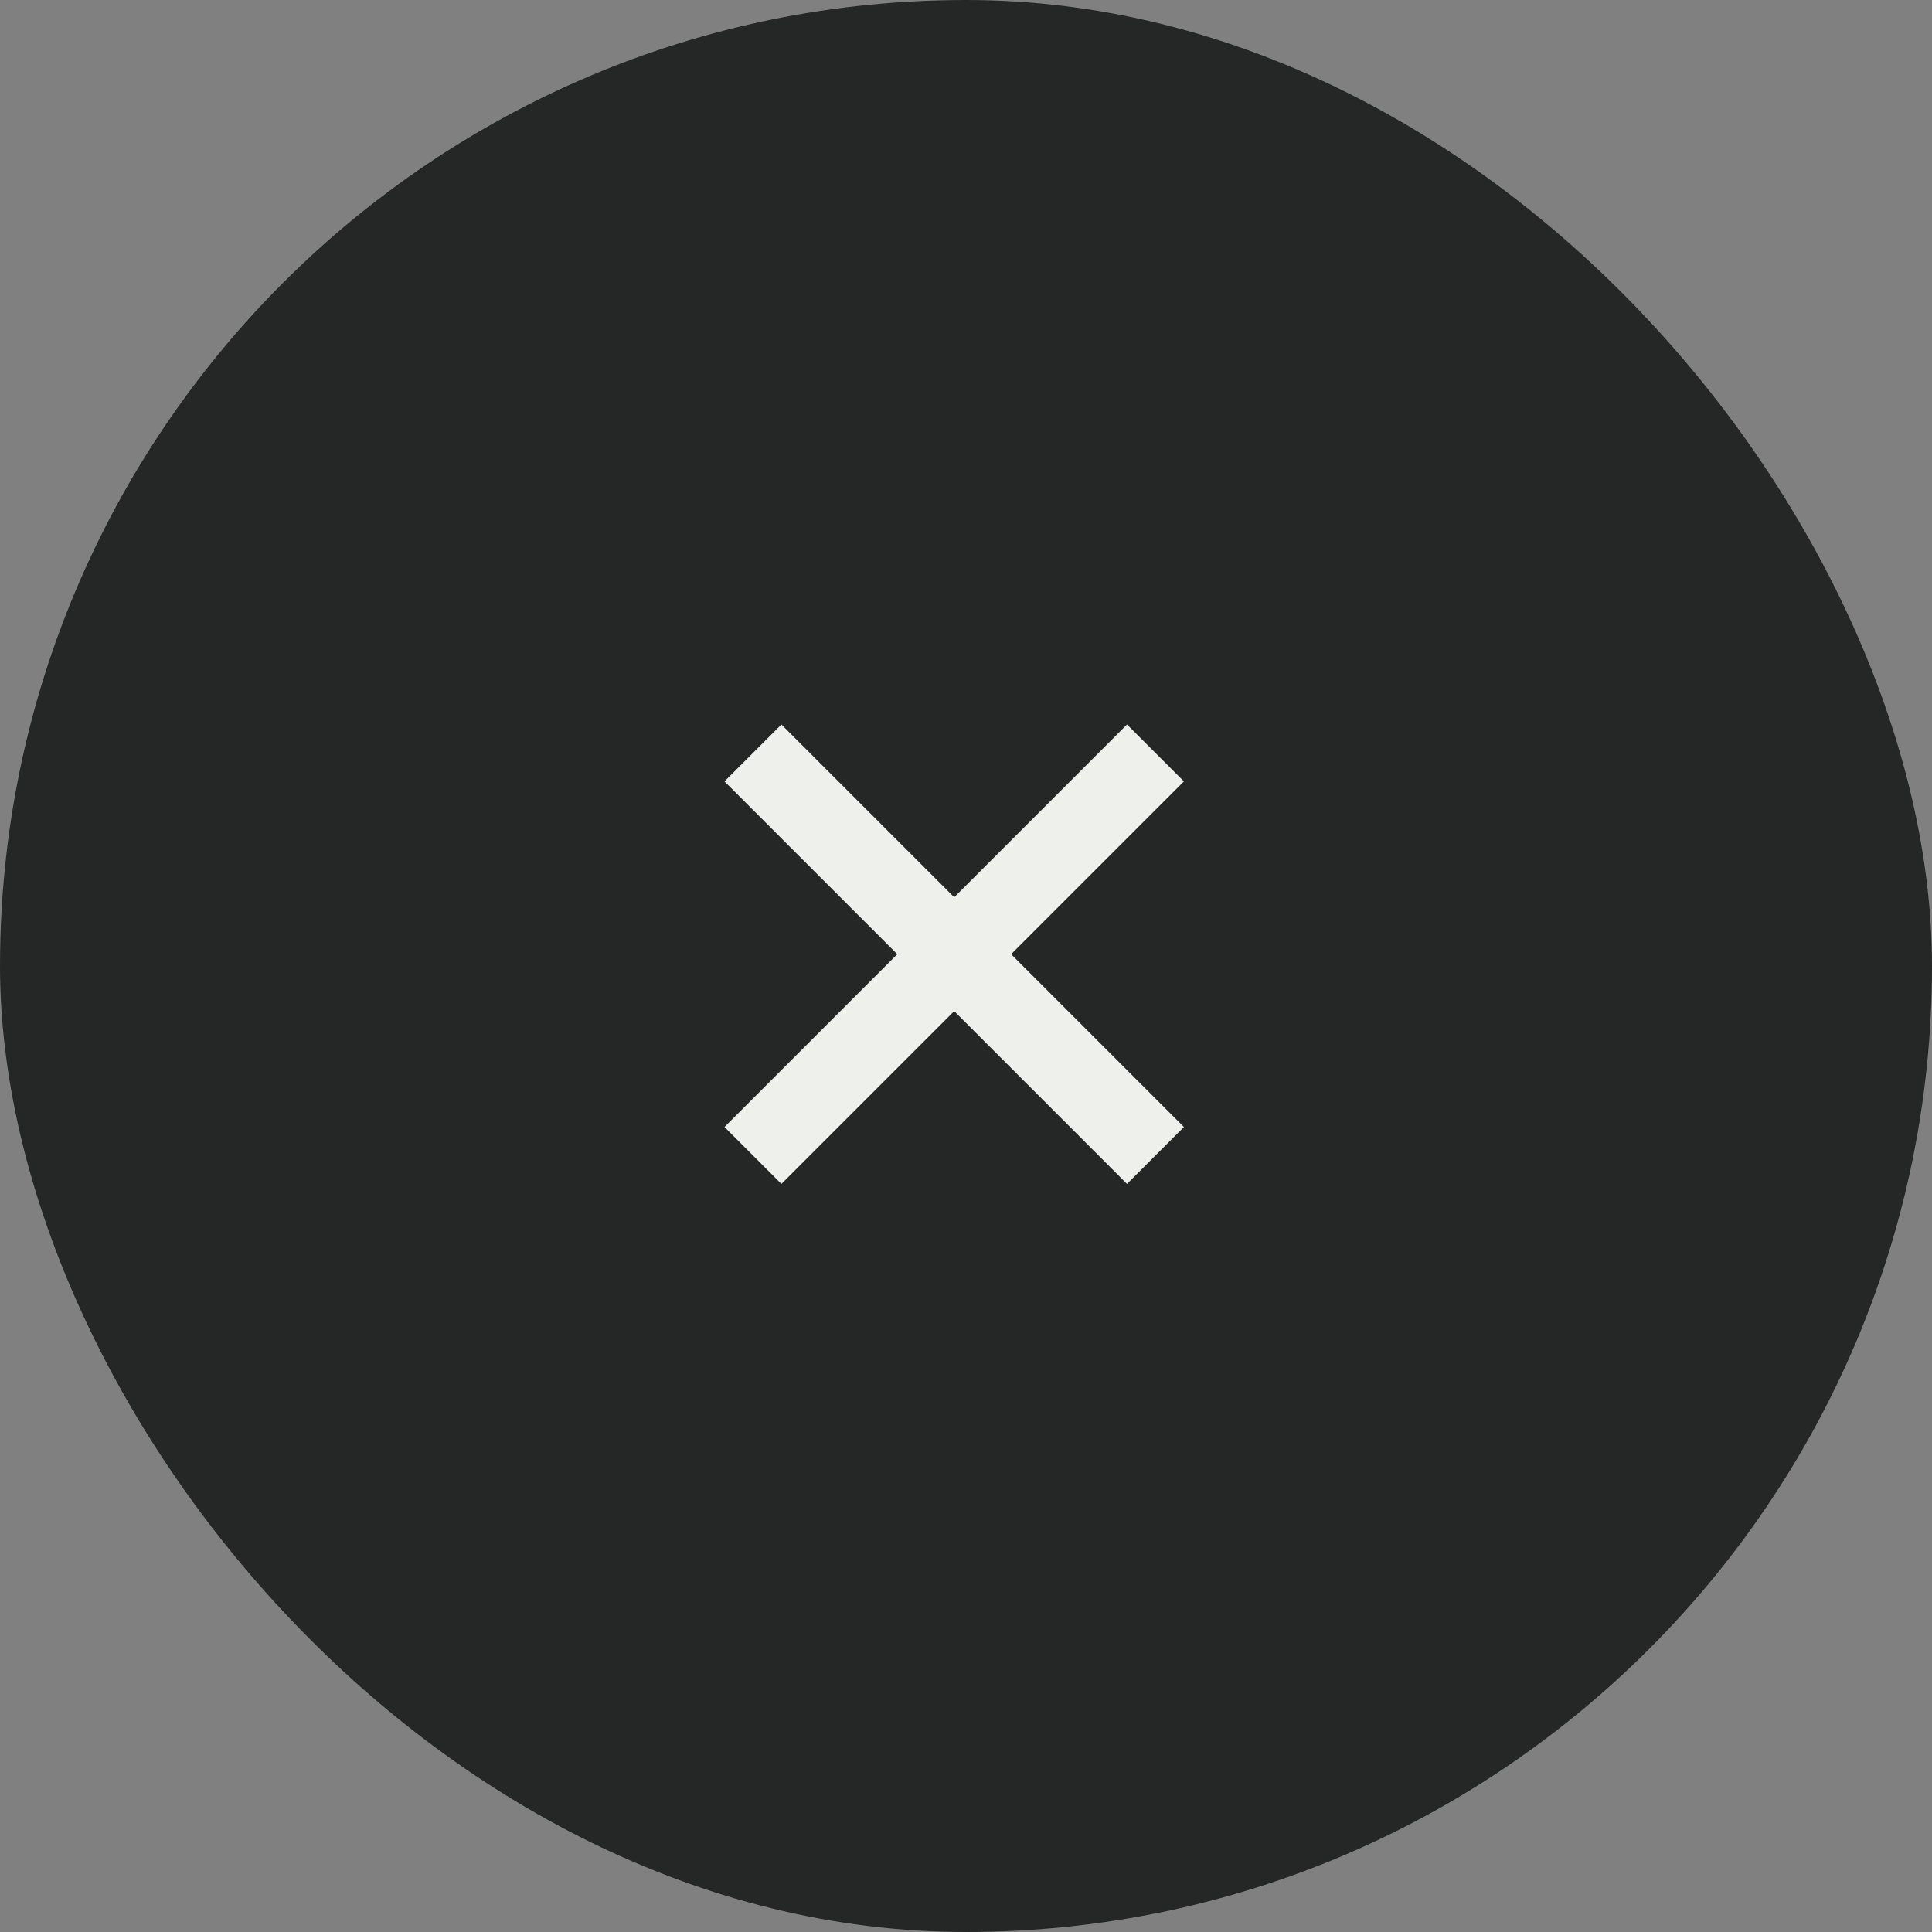<svg width="48" height="48" viewBox="0 0 48 48" fill="none" xmlns="http://www.w3.org/2000/svg">
<rect x="0" y="0" width="48" height="48" fill="#808080" stroke="none"/>
<rect width="48" height="48" rx="24" fill="#252727"/>
<path fill-rule="evenodd" clip-rule="evenodd" d="M23.707 25.121L28 29.414L29.414 28L25.121 23.707L29.414 19.414L28 18L23.707 22.293L19.414 18L18 19.414L22.293 23.707L18 28L19.414 29.414L23.707 25.121Z" fill="#EDF0EB"/>
</svg>
